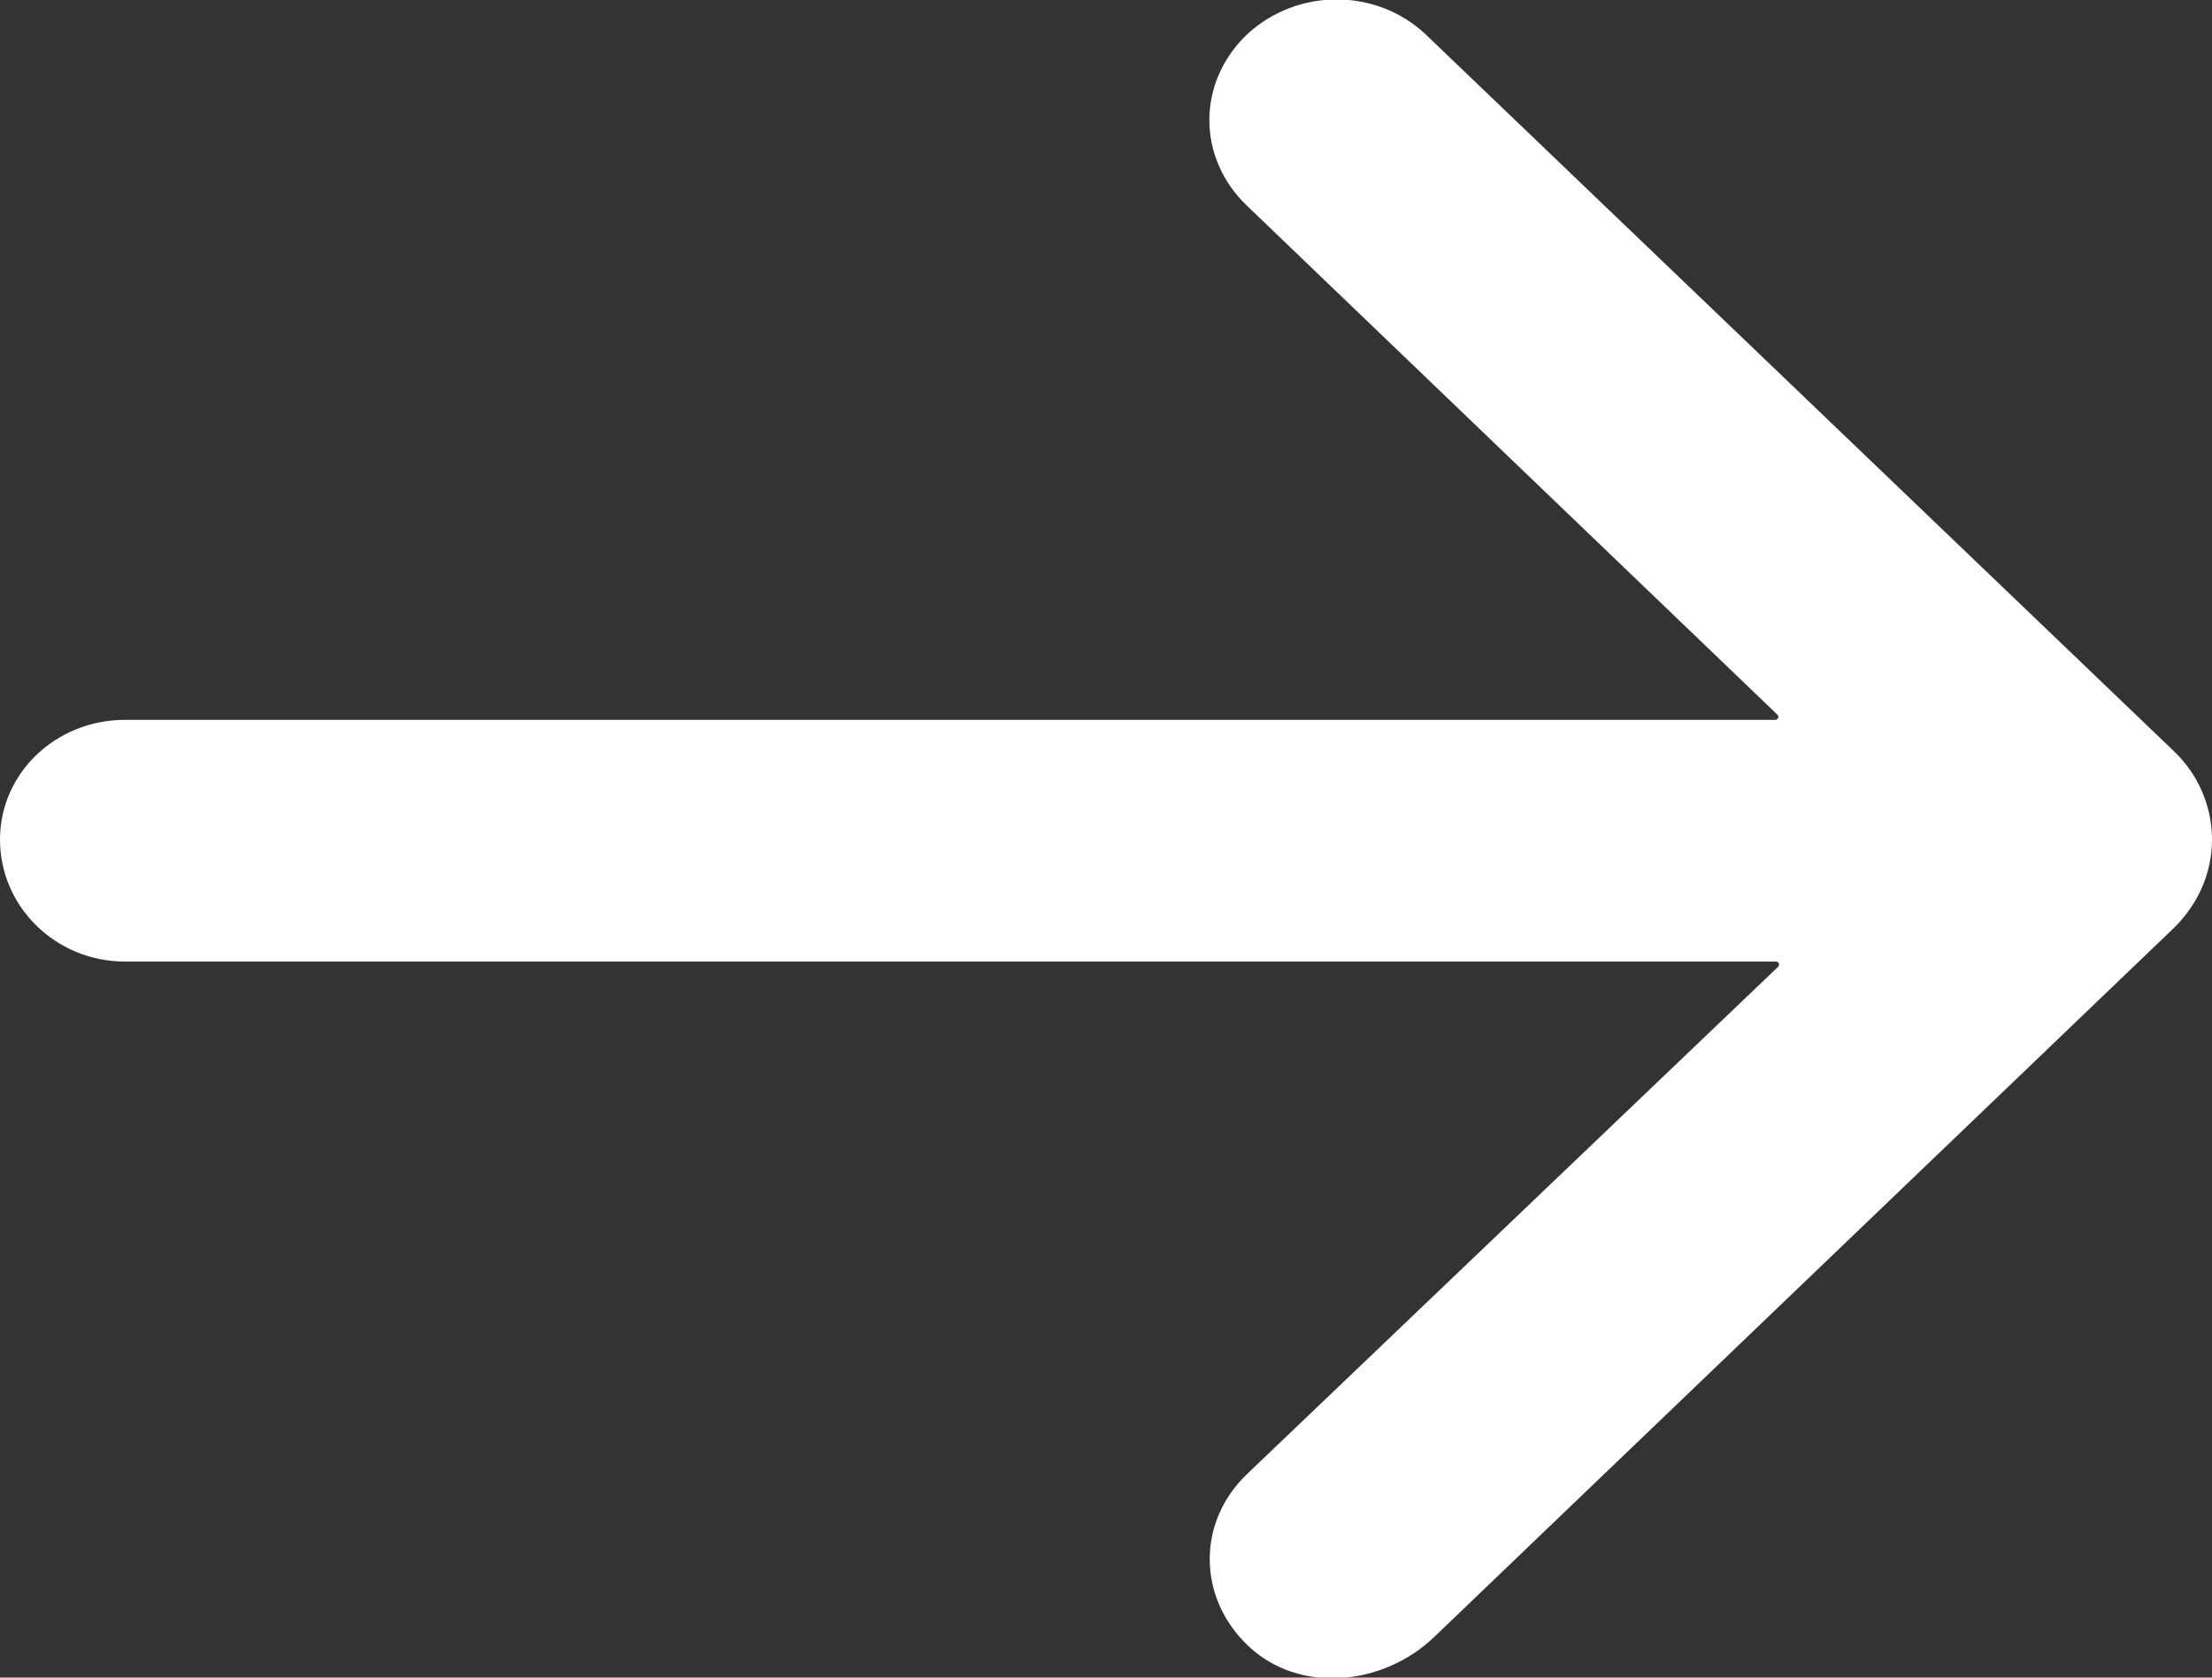 <svg xmlns="http://www.w3.org/2000/svg" xmlns:xlink="http://www.w3.org/1999/xlink" viewBox="0 0 29 22" style="background: transparent;">
    <rect x="0" y="0" width="29" height="22" fill="#333333" stroke="none"/>
    <path id="a" d="M1.64 9.44h21.63c.04 0 .06-.04.03-.07L16.35 2.7c-.66-.63-.66-1.62 0-2.25.66-.61 1.69-.61 2.34 0l9.82 9.41c.3.29.49.7.49 1.15 0 .45-.19.85-.49 1.15l-9.71 9.31c-.67.64-1.77.75-2.44.11-.66-.63-.67-1.62-.01-2.25l6.96-6.65c.03-.03.01-.07-.03-.07H1.64c-.91 0-1.64-.72-1.64-1.6 0-.87.73-1.57 1.64-1.57z" style="fill: #fff"/>
</svg>